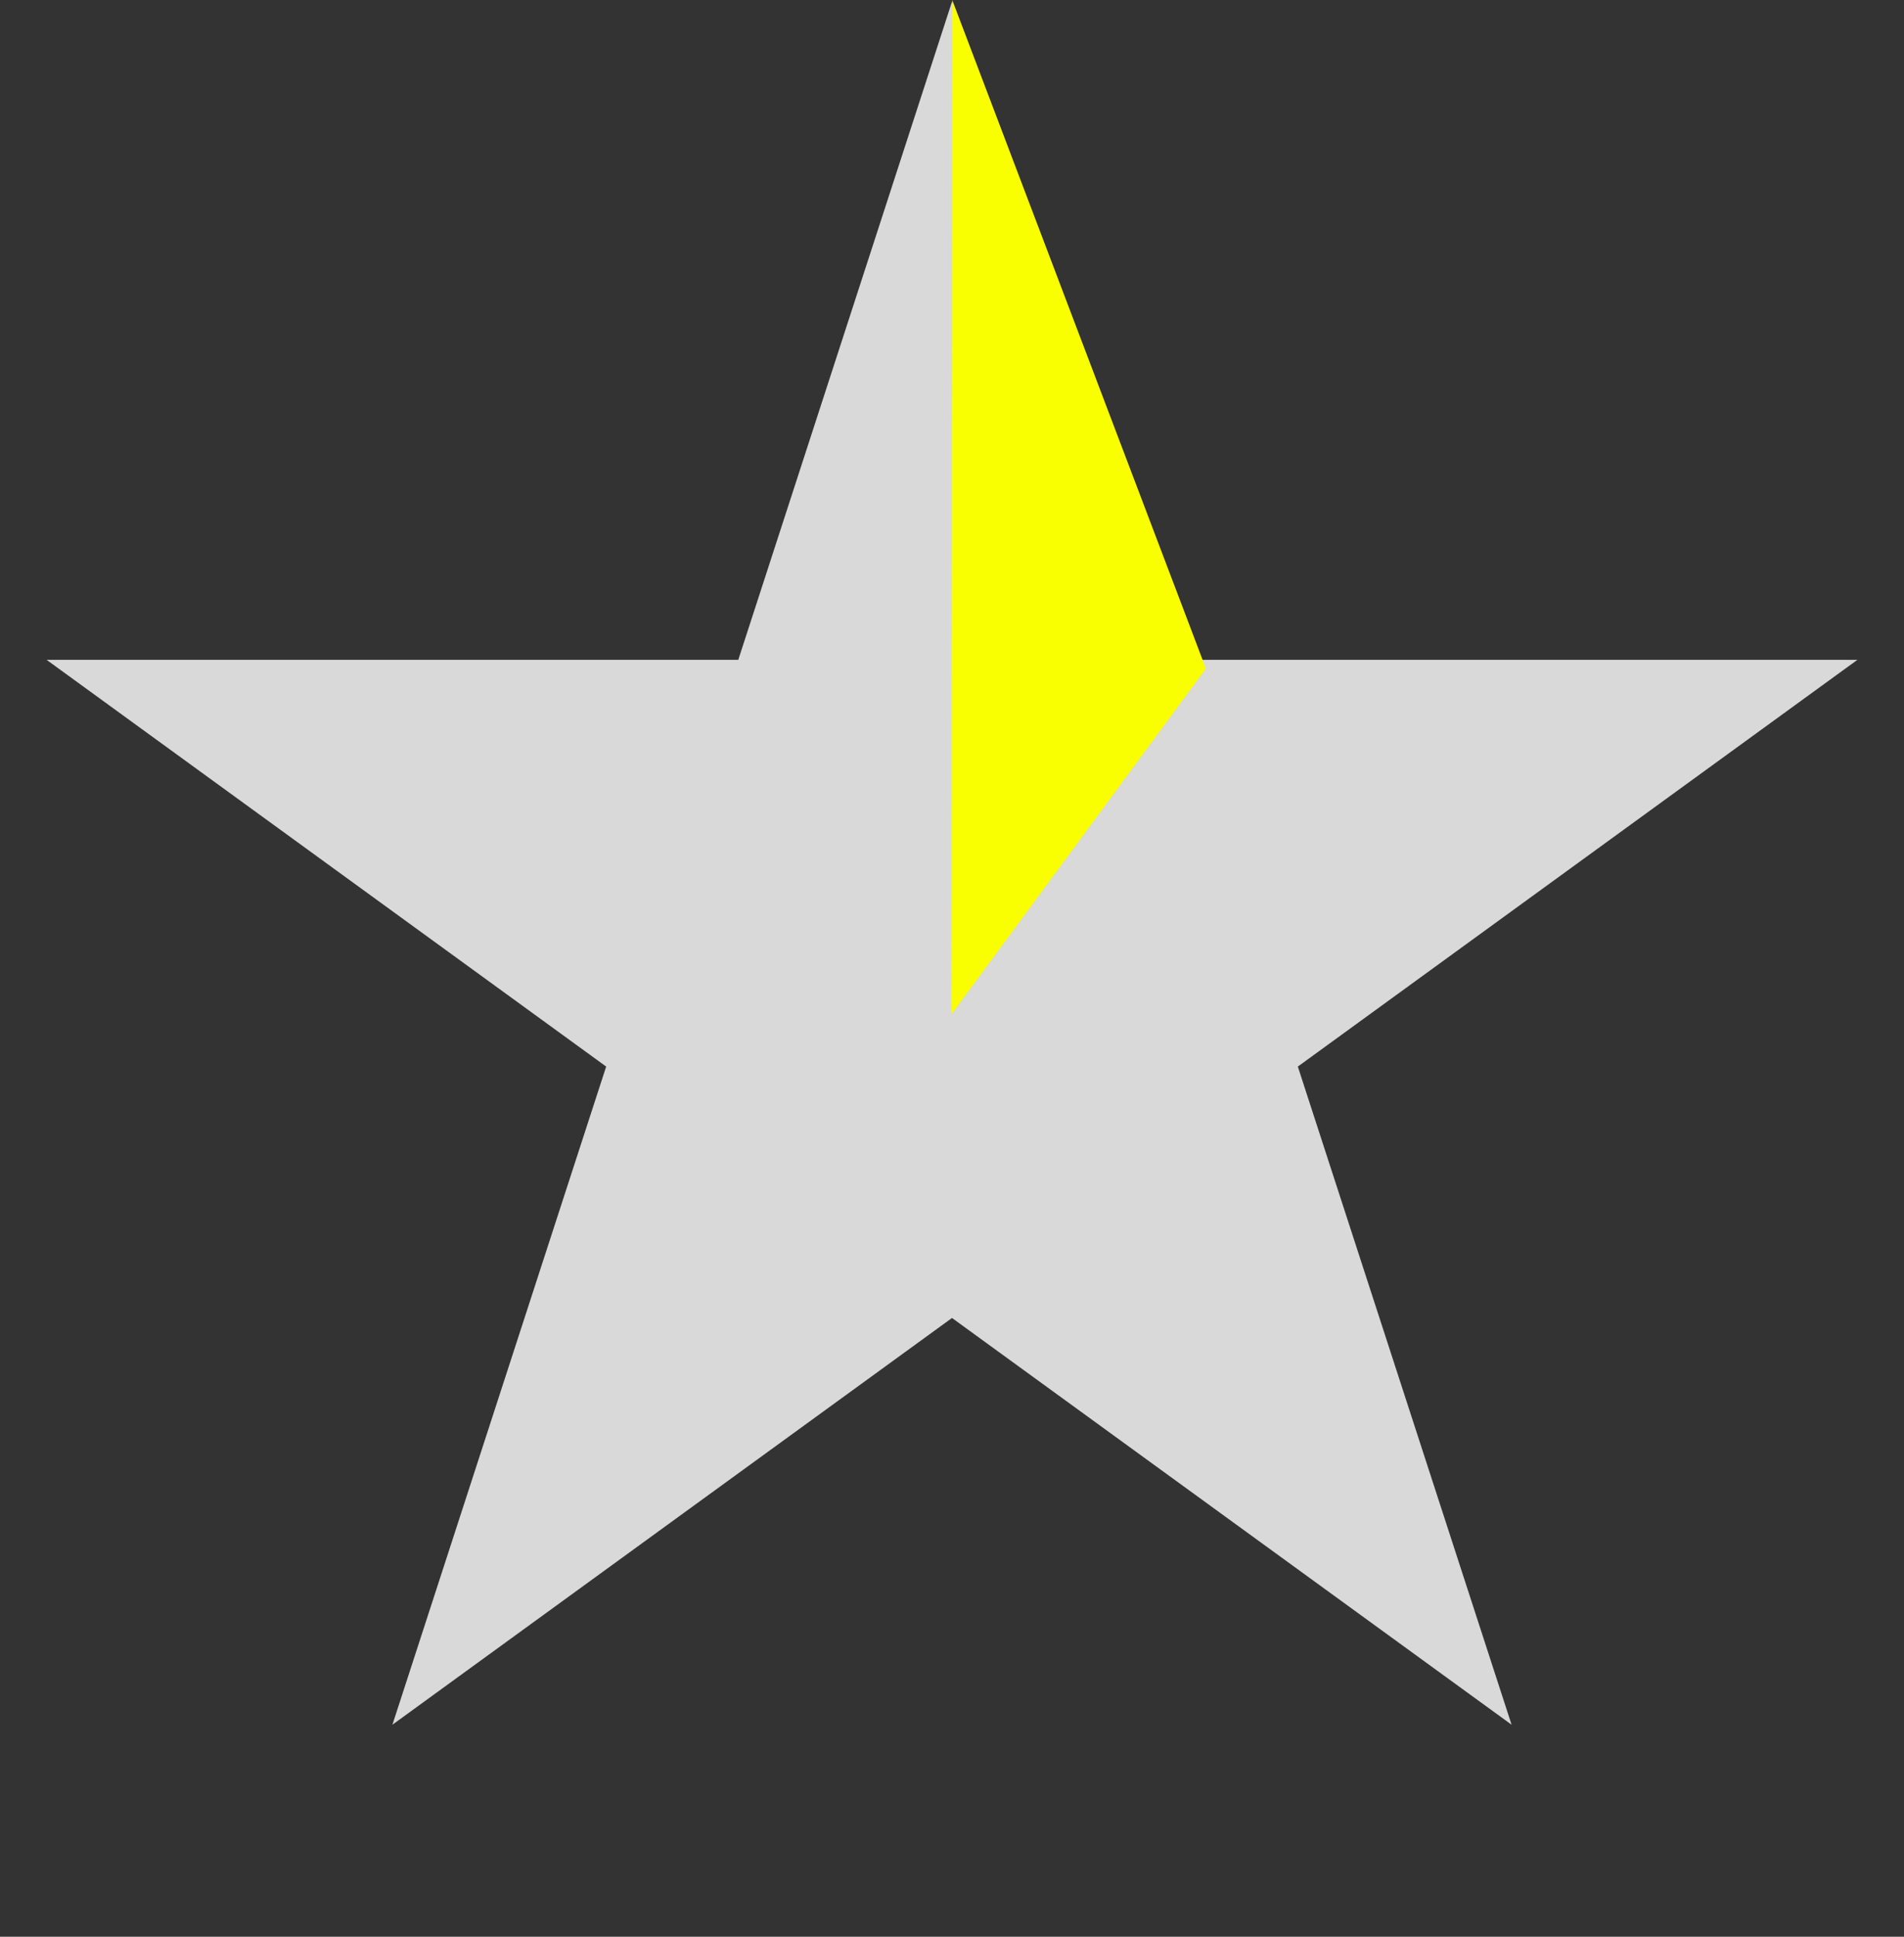 <svg width="60" height="61" viewBox="0 0 60 61" fill="none" xmlns="http://www.w3.org/2000/svg">
<rect x="0" y="0" width="60" height="61" fill="#333333" stroke="none"/>
<path d="M30 0.052L36.735 20.782H58.532L40.898 33.593L47.634 54.322L30 41.511L12.366 54.322L19.102 33.593L1.468 20.782H23.265L30 0.052Z" fill="#D9D9D9"/>
<path d="M38 21.052L29.982 31.94L30.008 -2.55308e-05L38 21.052Z" fill="#FAFF00"/>
</svg>
